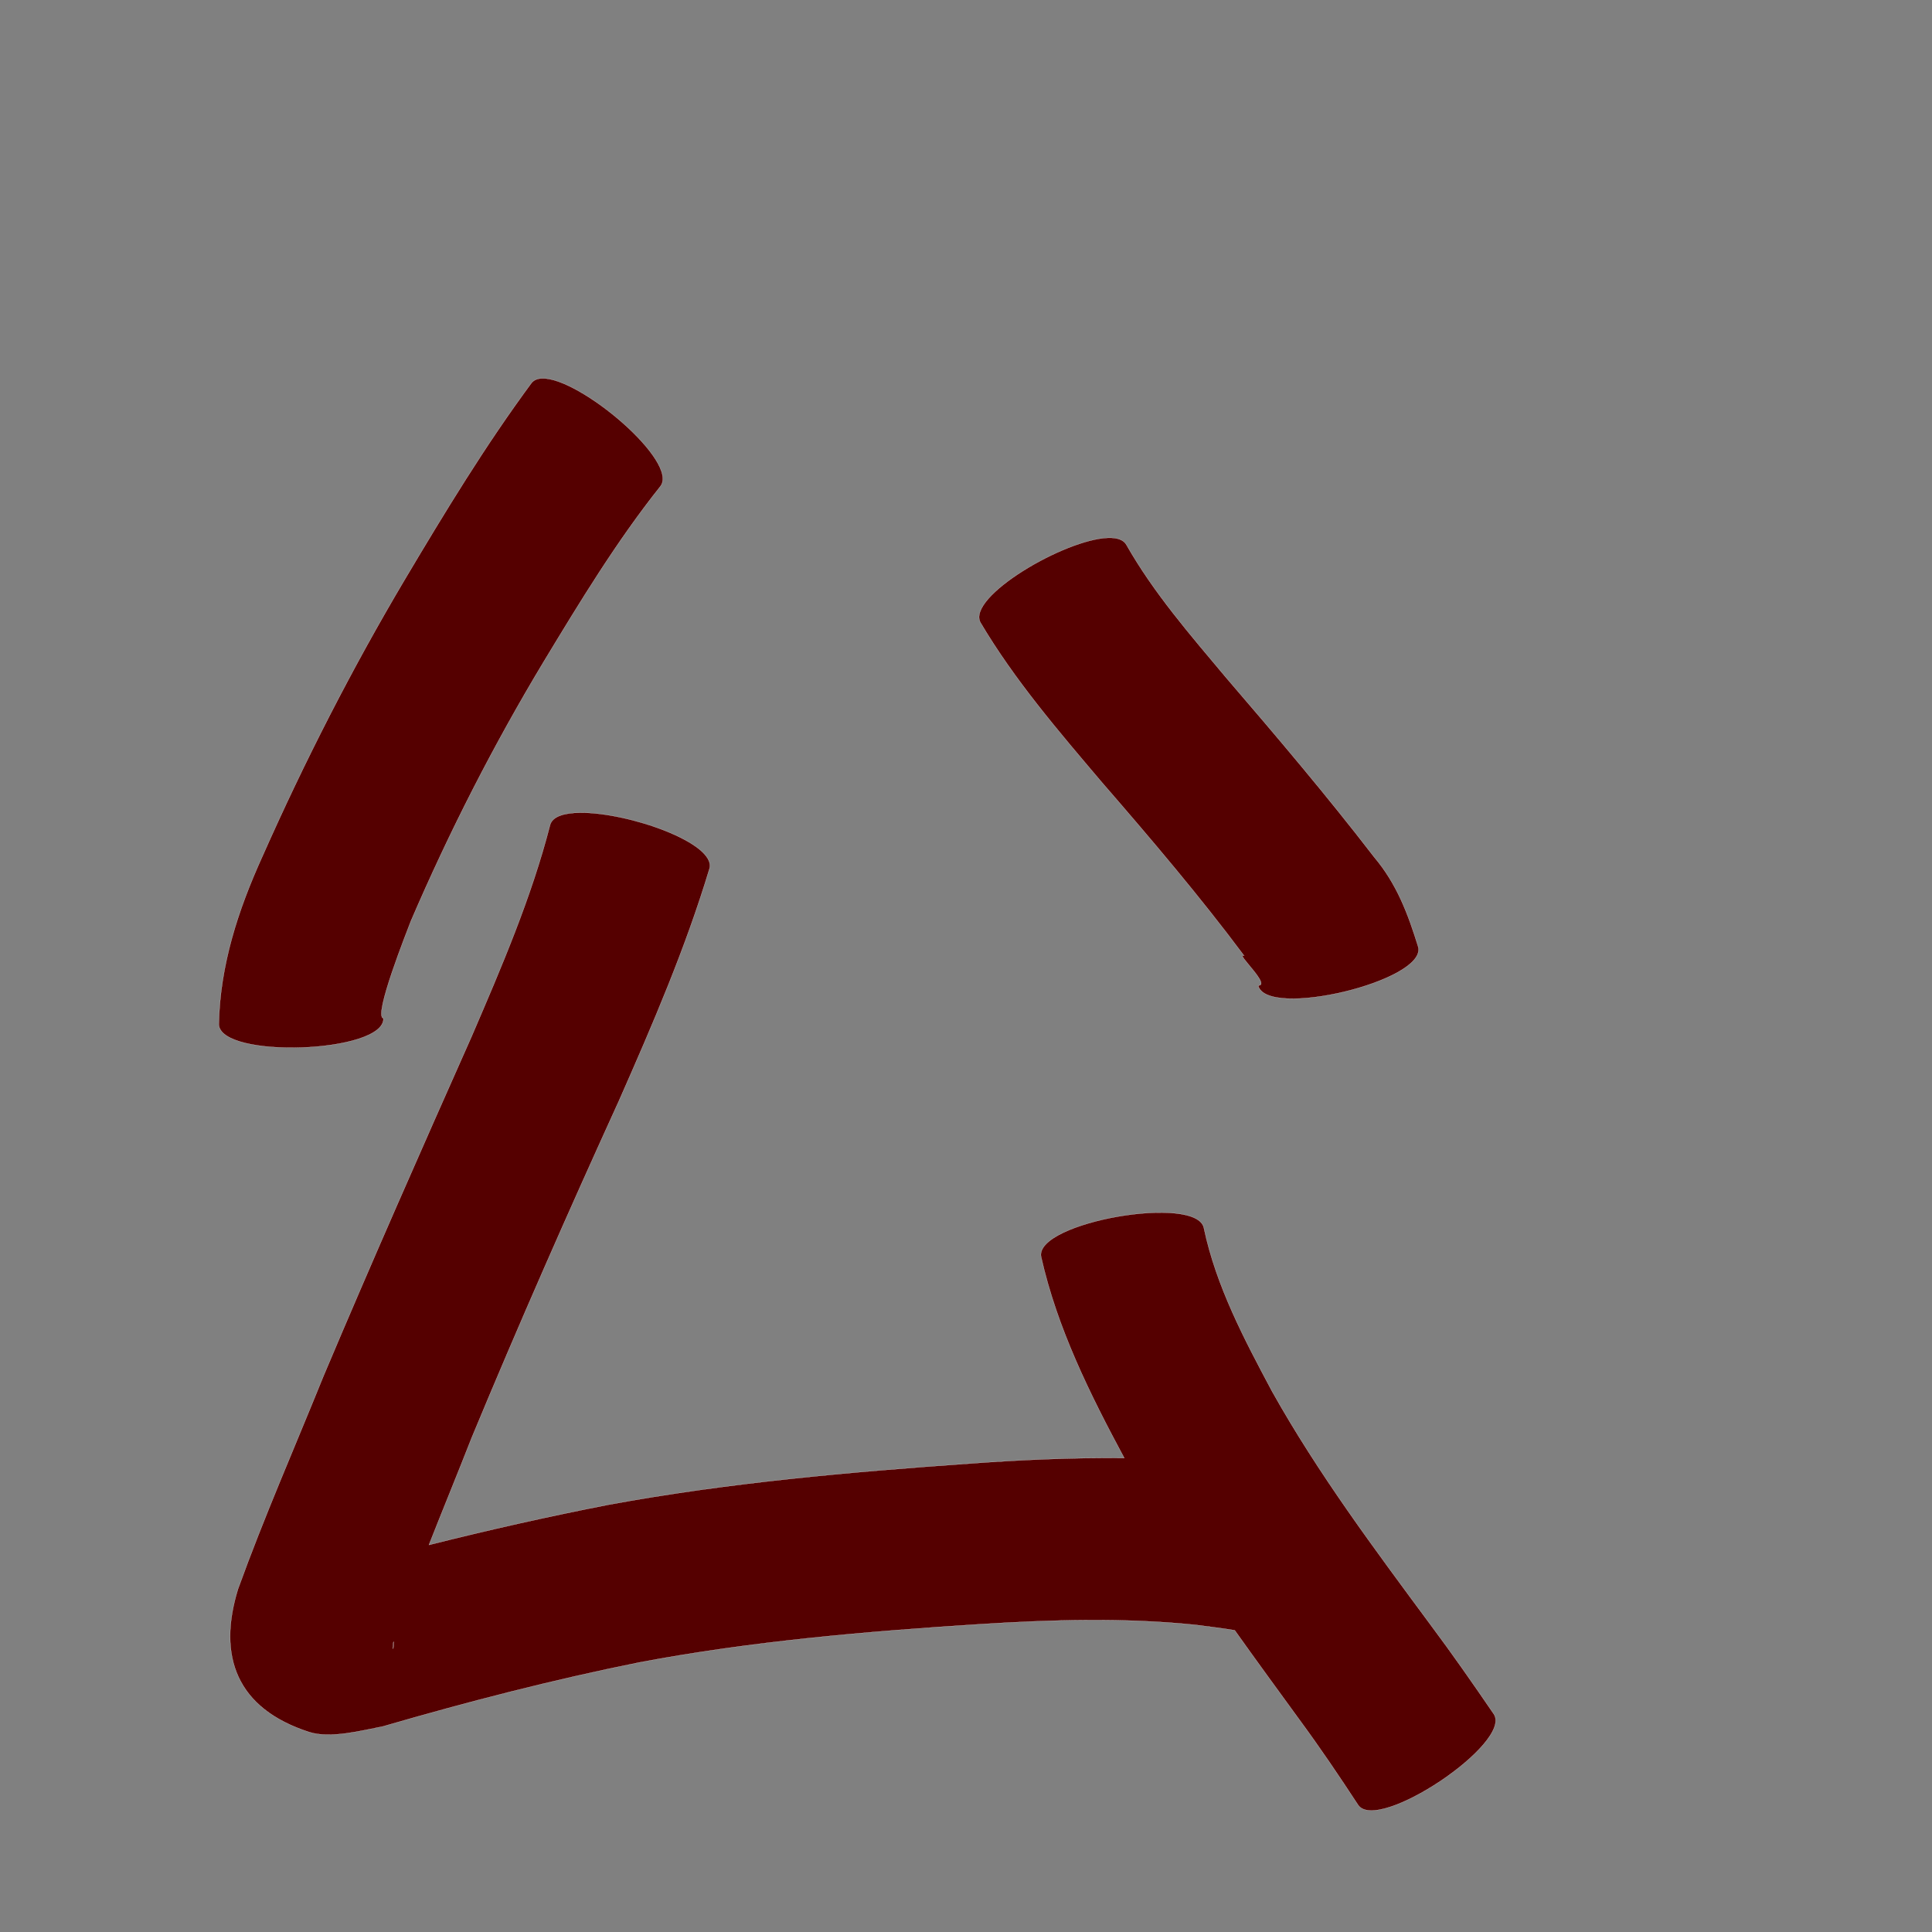 <?xml version="1.0" encoding="UTF-8" standalone="no"?>
<svg
   xmlns:dc="http://purl.org/dc/elements/1.1/"
   xmlns:cc="http://creativecommons.org/ns#"
   xmlns:rdf="http://www.w3.org/1999/02/22-rdf-syntax-ns#"
   xmlns:svg="http://www.w3.org/2000/svg"
   xmlns="http://www.w3.org/2000/svg"
   xmlns:sodipodi="http://sodipodi.sourceforge.net/DTD/sodipodi-0.dtd"
   xmlns:inkscape="http://www.inkscape.org/namespaces/inkscape"
   width="1024"
   height="1024"
   id="U516C"
   version="1.1"
   inkscape:version="0.48.0 r9654"
   sodipodi:docname="U+516C.svg">
  <rect width="100%" height="100%" fill="#808080" stroke="none"/>
  <defs
     id="defs9" />
  <sodipodi:namedview
     pagecolor="#ffffff"
     bordercolor="#666666"
     borderopacity="1"
     objecttolerance="10"
     gridtolerance="10"
     guidetolerance="10"
     inkscape:pageopacity="0"
     inkscape:pageshadow="2"
     inkscape:window-width="640"
     inkscape:window-height="480"
     id="namedview7"
     showgrid="false"
     inkscape:zoom="0.27441406"
     inkscape:cx="512"
     inkscape:cy="512"
     inkscape:window-x="0"
     inkscape:window-y="25"
     inkscape:window-maximized="0"
     inkscape:current-layer="U516C" />
  <path
     style="fill:#550000;fill-opacity:1;fill-rule:nonzero;stroke:#f9f9f9;stroke-width:0.1;stroke-miterlimit:4;stroke-dasharray:none"
     d="M 287.375 200.562 C 284.925 200.63 282.992 201.385 281.719 202.969 C 257.248 236.068 235.873 271.315 214.844 306.656 C 186.613 354.209 161.45 403.466 139.031 454 C 126.106 482.538 116.627 511.535 115.969 542.906 C 116.648 561.423 203.929 558.235 203.25 539.719 C 197.503 539.078 216.275 492.258 217.688 488.406 C 238.084 440.972 261.575 394.906 288.219 350.656 C 307.448 318.879 326.812 286.96 349.969 257.844 C 360.34 244.947 307.322 200.011 287.375 200.562 z M 587.281 285.062 C 564.291 285.81 512.414 316.3 519.625 329.906 C 537.724 360.476 561.008 387.524 583.906 414.531 C 609.908 444.522 635.649 474.75 659.406 506.562 C 654.02 504.394 674.086 522.513 666.844 522.312 C 671.155 540.312 756.03 519.969 751.719 501.969 C 746.311 484.466 740.389 468.54 728.344 454.281 C 703.234 421.65 676.582 390.251 649.75 359.031 C 630.996 336.643 611.582 314.363 597.094 288.875 C 595.597 286.051 592.053 284.907 587.281 285.062 z M 307.531 430.75 C 298.996 430.824 292.788 432.737 291.562 437.219 C 281.606 475.857 265.758 512.634 250.031 549.188 C 223.423 609.009 196.962 668.9 171.5 729.219 C 156.295 766.835 139.951 804.019 126.156 842.188 C 115.143 877.826 125.292 905.575 163.844 918.031 C 175.074 921.659 191.814 917.196 203 915.031 C 247.916 901.977 293.077 890.331 338.938 881.094 C 398.579 869.854 459.1 864.702 519.594 860.844 C 557.61 858.455 595.75 857.321 633.688 861.219 C 640.606 862.151 647.551 862.938 654.438 864.094 C 665.779 880.053 677.327 895.841 688.844 911.656 C 699.634 926.323 709.843 941.426 719.812 956.656 C 730.035 971.921 801.972 923.733 791.75 908.469 C 780.785 892.422 769.665 876.48 758.031 860.906 C 728.494 820.96 698.641 781.021 674.312 737.594 C 659.608 710.015 644.644 681.877 638.125 651.031 C 634.94 632.715 548.596 647.716 551.781 666.031 C 560.266 703.926 577.62 738.79 595.875 772.781 C 568.533 772.521 541.184 773.711 513.875 775.719 C 449.767 780.216 385.646 785.918 322.375 797.562 C 290.479 803.789 258.829 810.941 227.344 818.844 C 234.804 799.877 242.584 781.025 250 762.062 C 274.942 701.966 301.168 642.456 328.156 583.25 C 345.901 543.012 363.384 502.527 376.062 460.344 C 379.74 446.899 333.138 430.528 307.531 430.75 z M 208.625 870.094 C 208.638 874.3 208.138 875.686 208.438 870.656 C 208.499 870.469 208.563 870.281 208.625 870.094 z "
     id="path23859" />
</svg>
